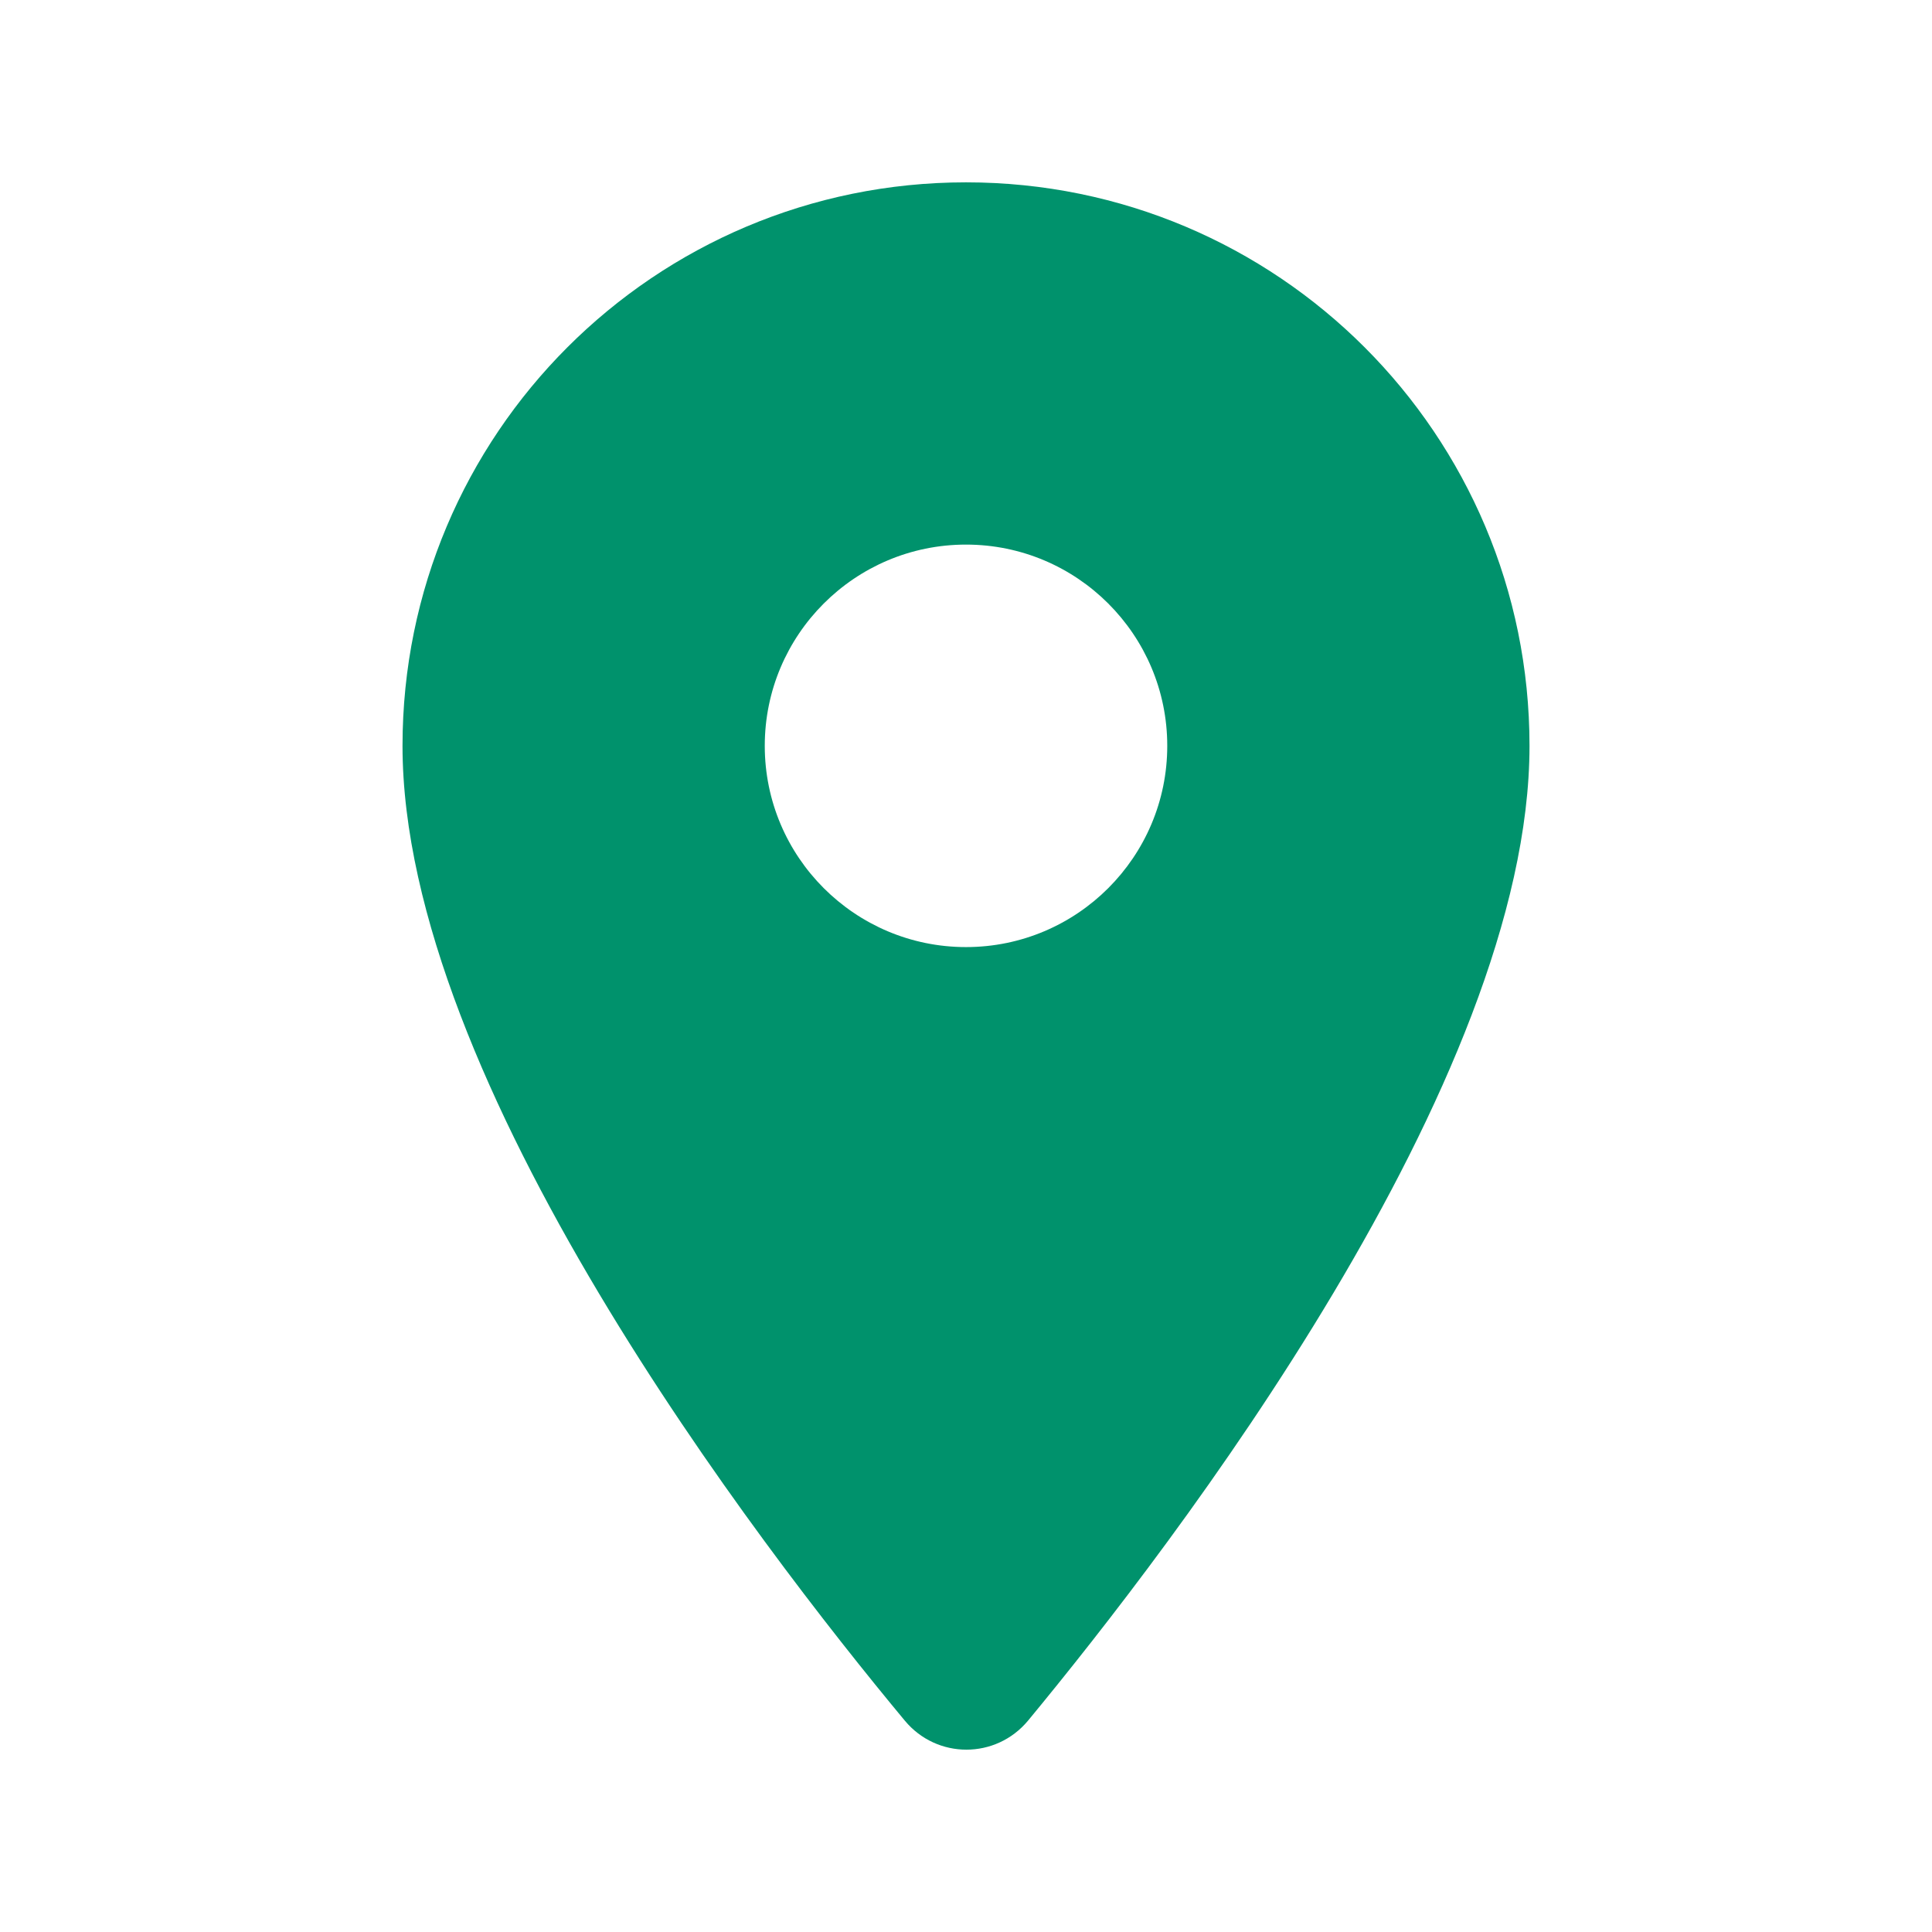 <svg width="100" height="100" viewBox="0 0 100 100" fill="none" xmlns="http://www.w3.org/2000/svg">
<path fill-rule="evenodd" clip-rule="evenodd" d="M20.834 38.604C20.834 22.479 33.875 9.438 50 9.438C66.125 9.438 79.167 22.479 79.167 38.604C79.167 55.979 60.75 79.938 53.209 89.062C51.542 91.062 48.5 91.062 46.834 89.062C39.25 79.938 20.834 55.979 20.834 38.604ZM39.584 38.604C39.584 44.354 44.25 49.021 50 49.021C55.75 49.021 60.417 44.354 60.417 38.604C60.417 32.854 55.75 28.188 50 28.188C44.25 28.188 39.584 32.854 39.584 38.604Z" fill="#00926c"/>
</svg>
